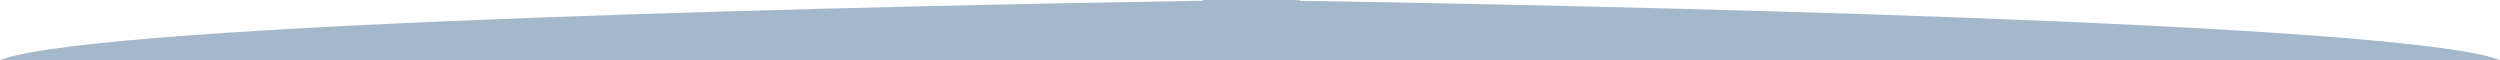 <?xml version="1.0" encoding="utf-8"?>
<!-- Generator: Adobe Illustrator 16.0.0, SVG Export Plug-In . SVG Version: 6.00 Build 0)  -->
<!DOCTYPE svg PUBLIC "-//W3C//DTD SVG 1.1//EN" "http://www.w3.org/Graphics/SVG/1.1/DTD/svg11.dtd">
<svg version="1.1" xmlns="http://www.w3.org/2000/svg" xmlns:xlink="http://www.w3.org/1999/xlink" x="0px" y="0px" width="1920px"
	 height="46.106px" viewBox="0 0 1920 46.106" enable-background="new 0 0 1920 46.106" xml:space="preserve">
<g id="圖層_2" display="none">
</g>
<g id="圖層_1參考">
</g>
<g id="圖層_3">
</g>
<g id="圖層_4">
</g>
<g id="圖層_7">
</g>
<g id="圖層_6">
</g>
<g id="廣告圖1">
	<path fill="#A4B8CC" d="M998.368,0.599c-0.596-0.323-1.264-0.684-2.034-1.095c0.004,0.341,0.003,0.681,0.006,1.021
		c-1.332-0.558-2.431-0.998-2.645-0.995c0,0-12.125,0.149-33.694,0.47c-21.57-0.32-33.696-0.47-33.696-0.47
		c-0.304-0.004-1.49,0.133-2.641,0.264c-0.003,0.257-0.001,0.515-0.004,0.771C710.018,4.034,76.431,16.716,0,46.106h1920
		C1843.811,16.81,1213.963,4.113,998.368,0.599z"/>
</g>
<g id="圖層_8">
</g>
</svg>
